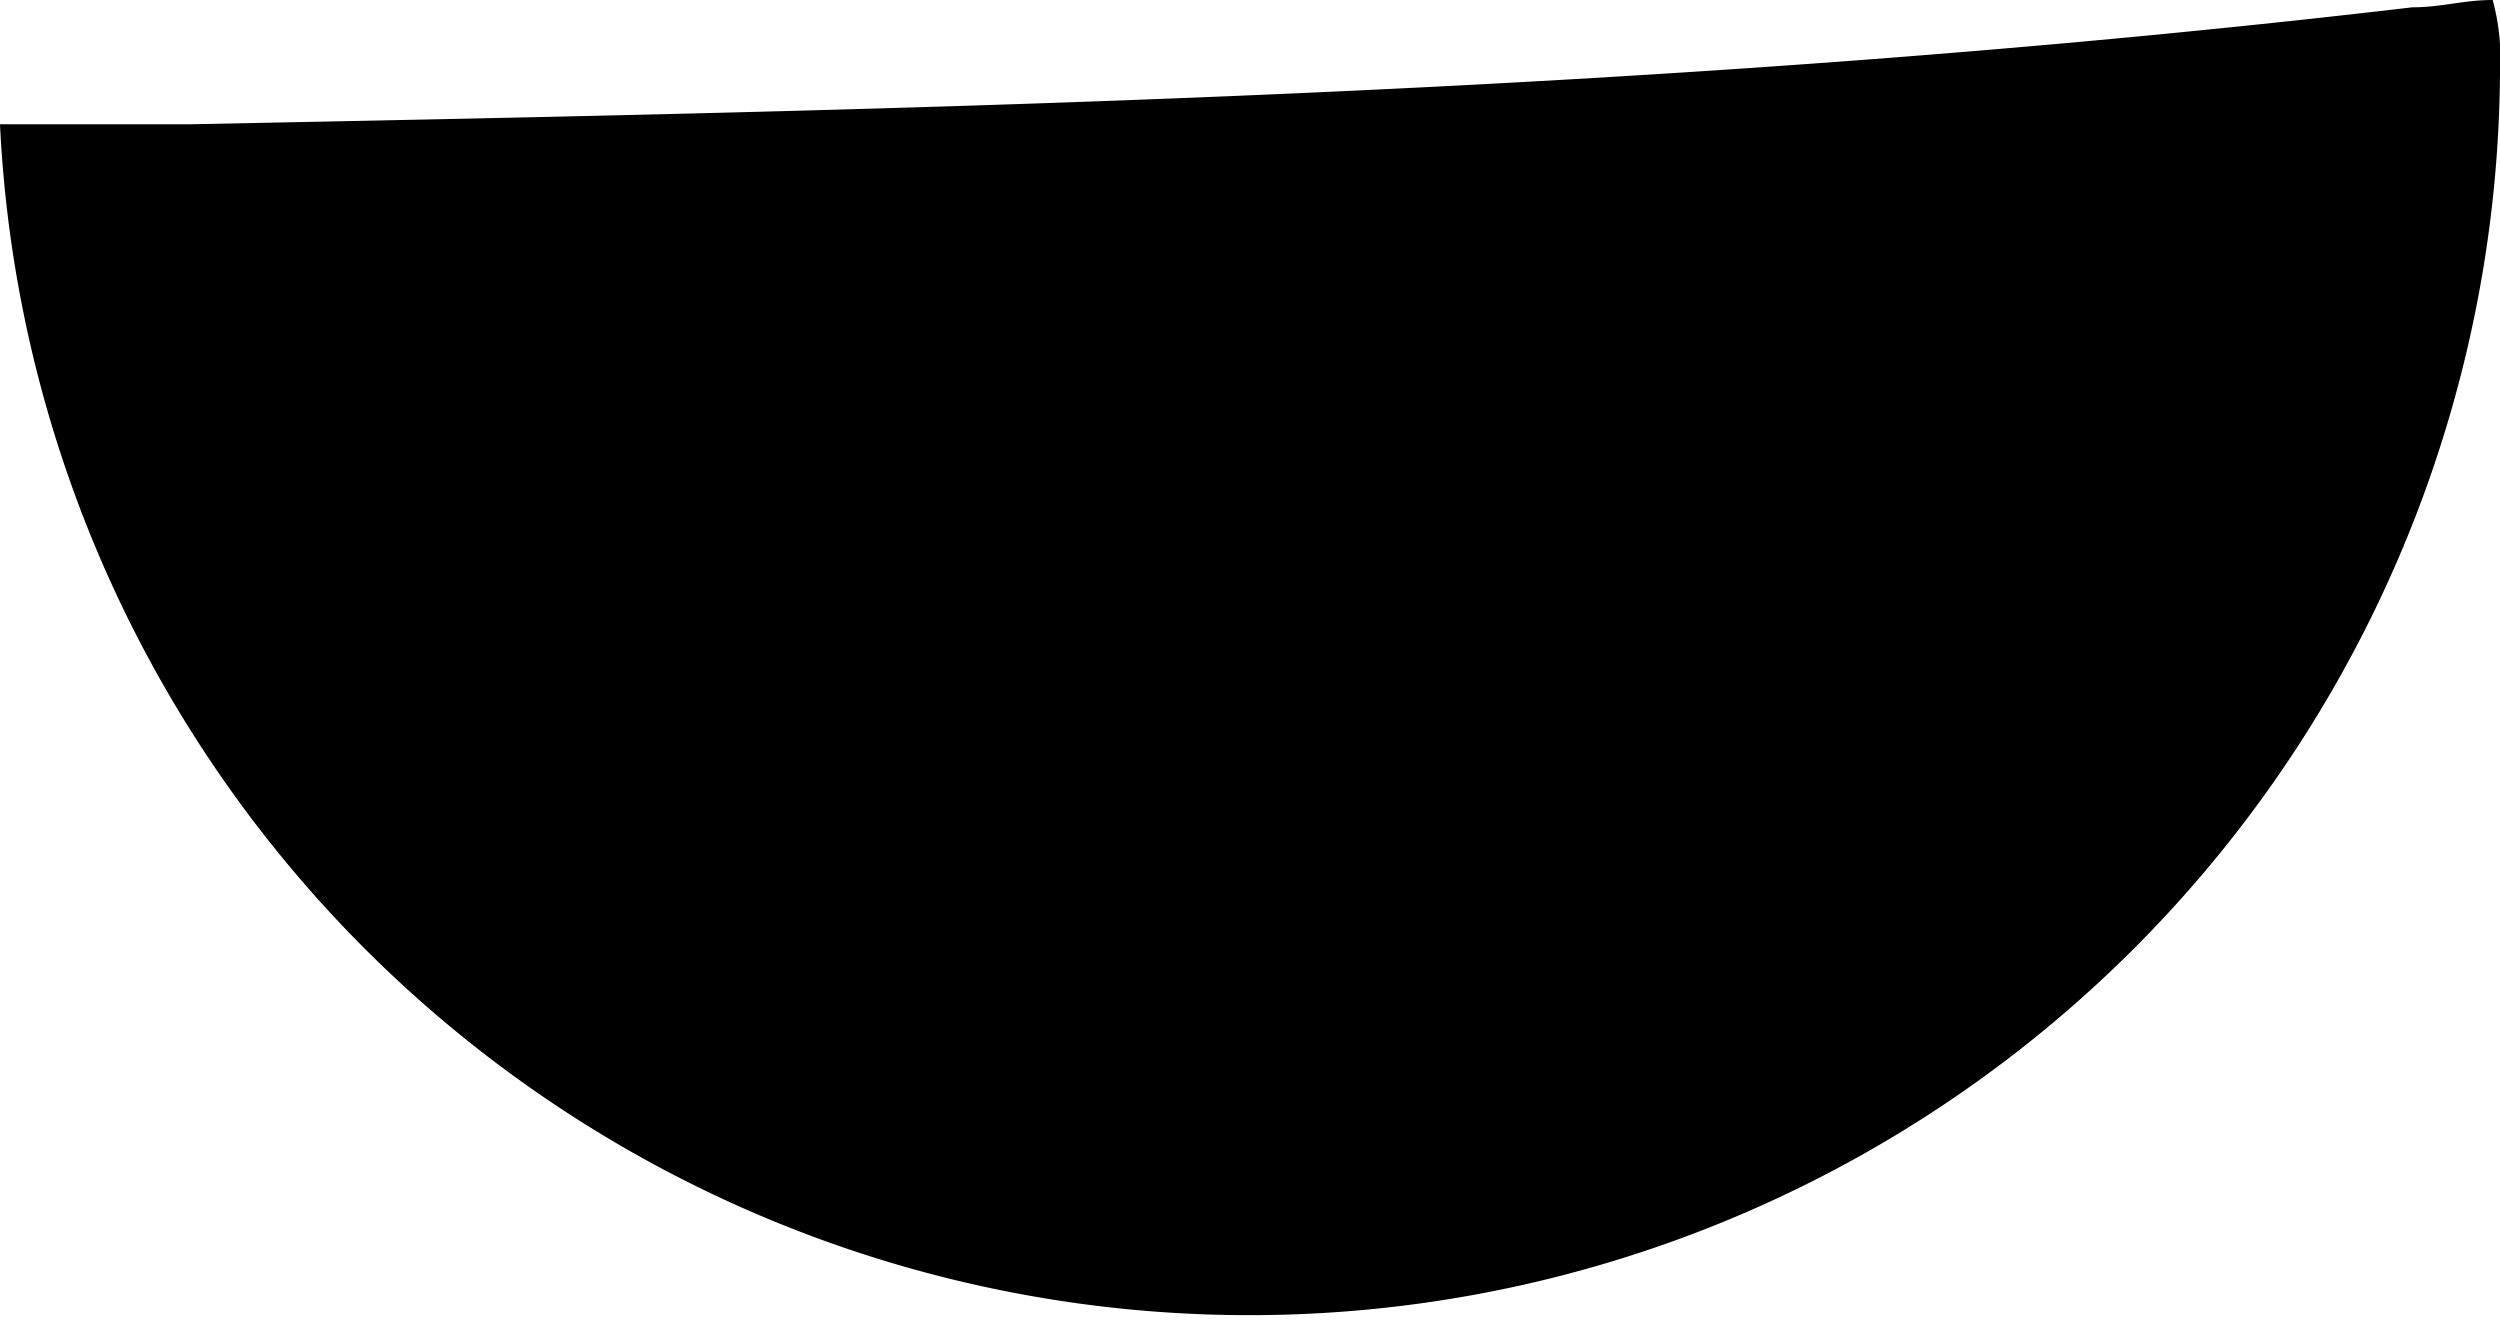 <svg id="Layer_1" data-name="Layer 1" xmlns="http://www.w3.org/2000/svg" viewBox="0 0 34.2 18.1"><title>4</title><path d="M235.6,242.6H233a17.11,17.11,0,0,0,34.2-.7,3.08,3.08,0,0,0-.1-1c-.4,0-.7.1-1.1.1C255.8,242.2,245.7,242.4,235.6,242.6Z" transform="translate(-233 -240.9)"/></svg>